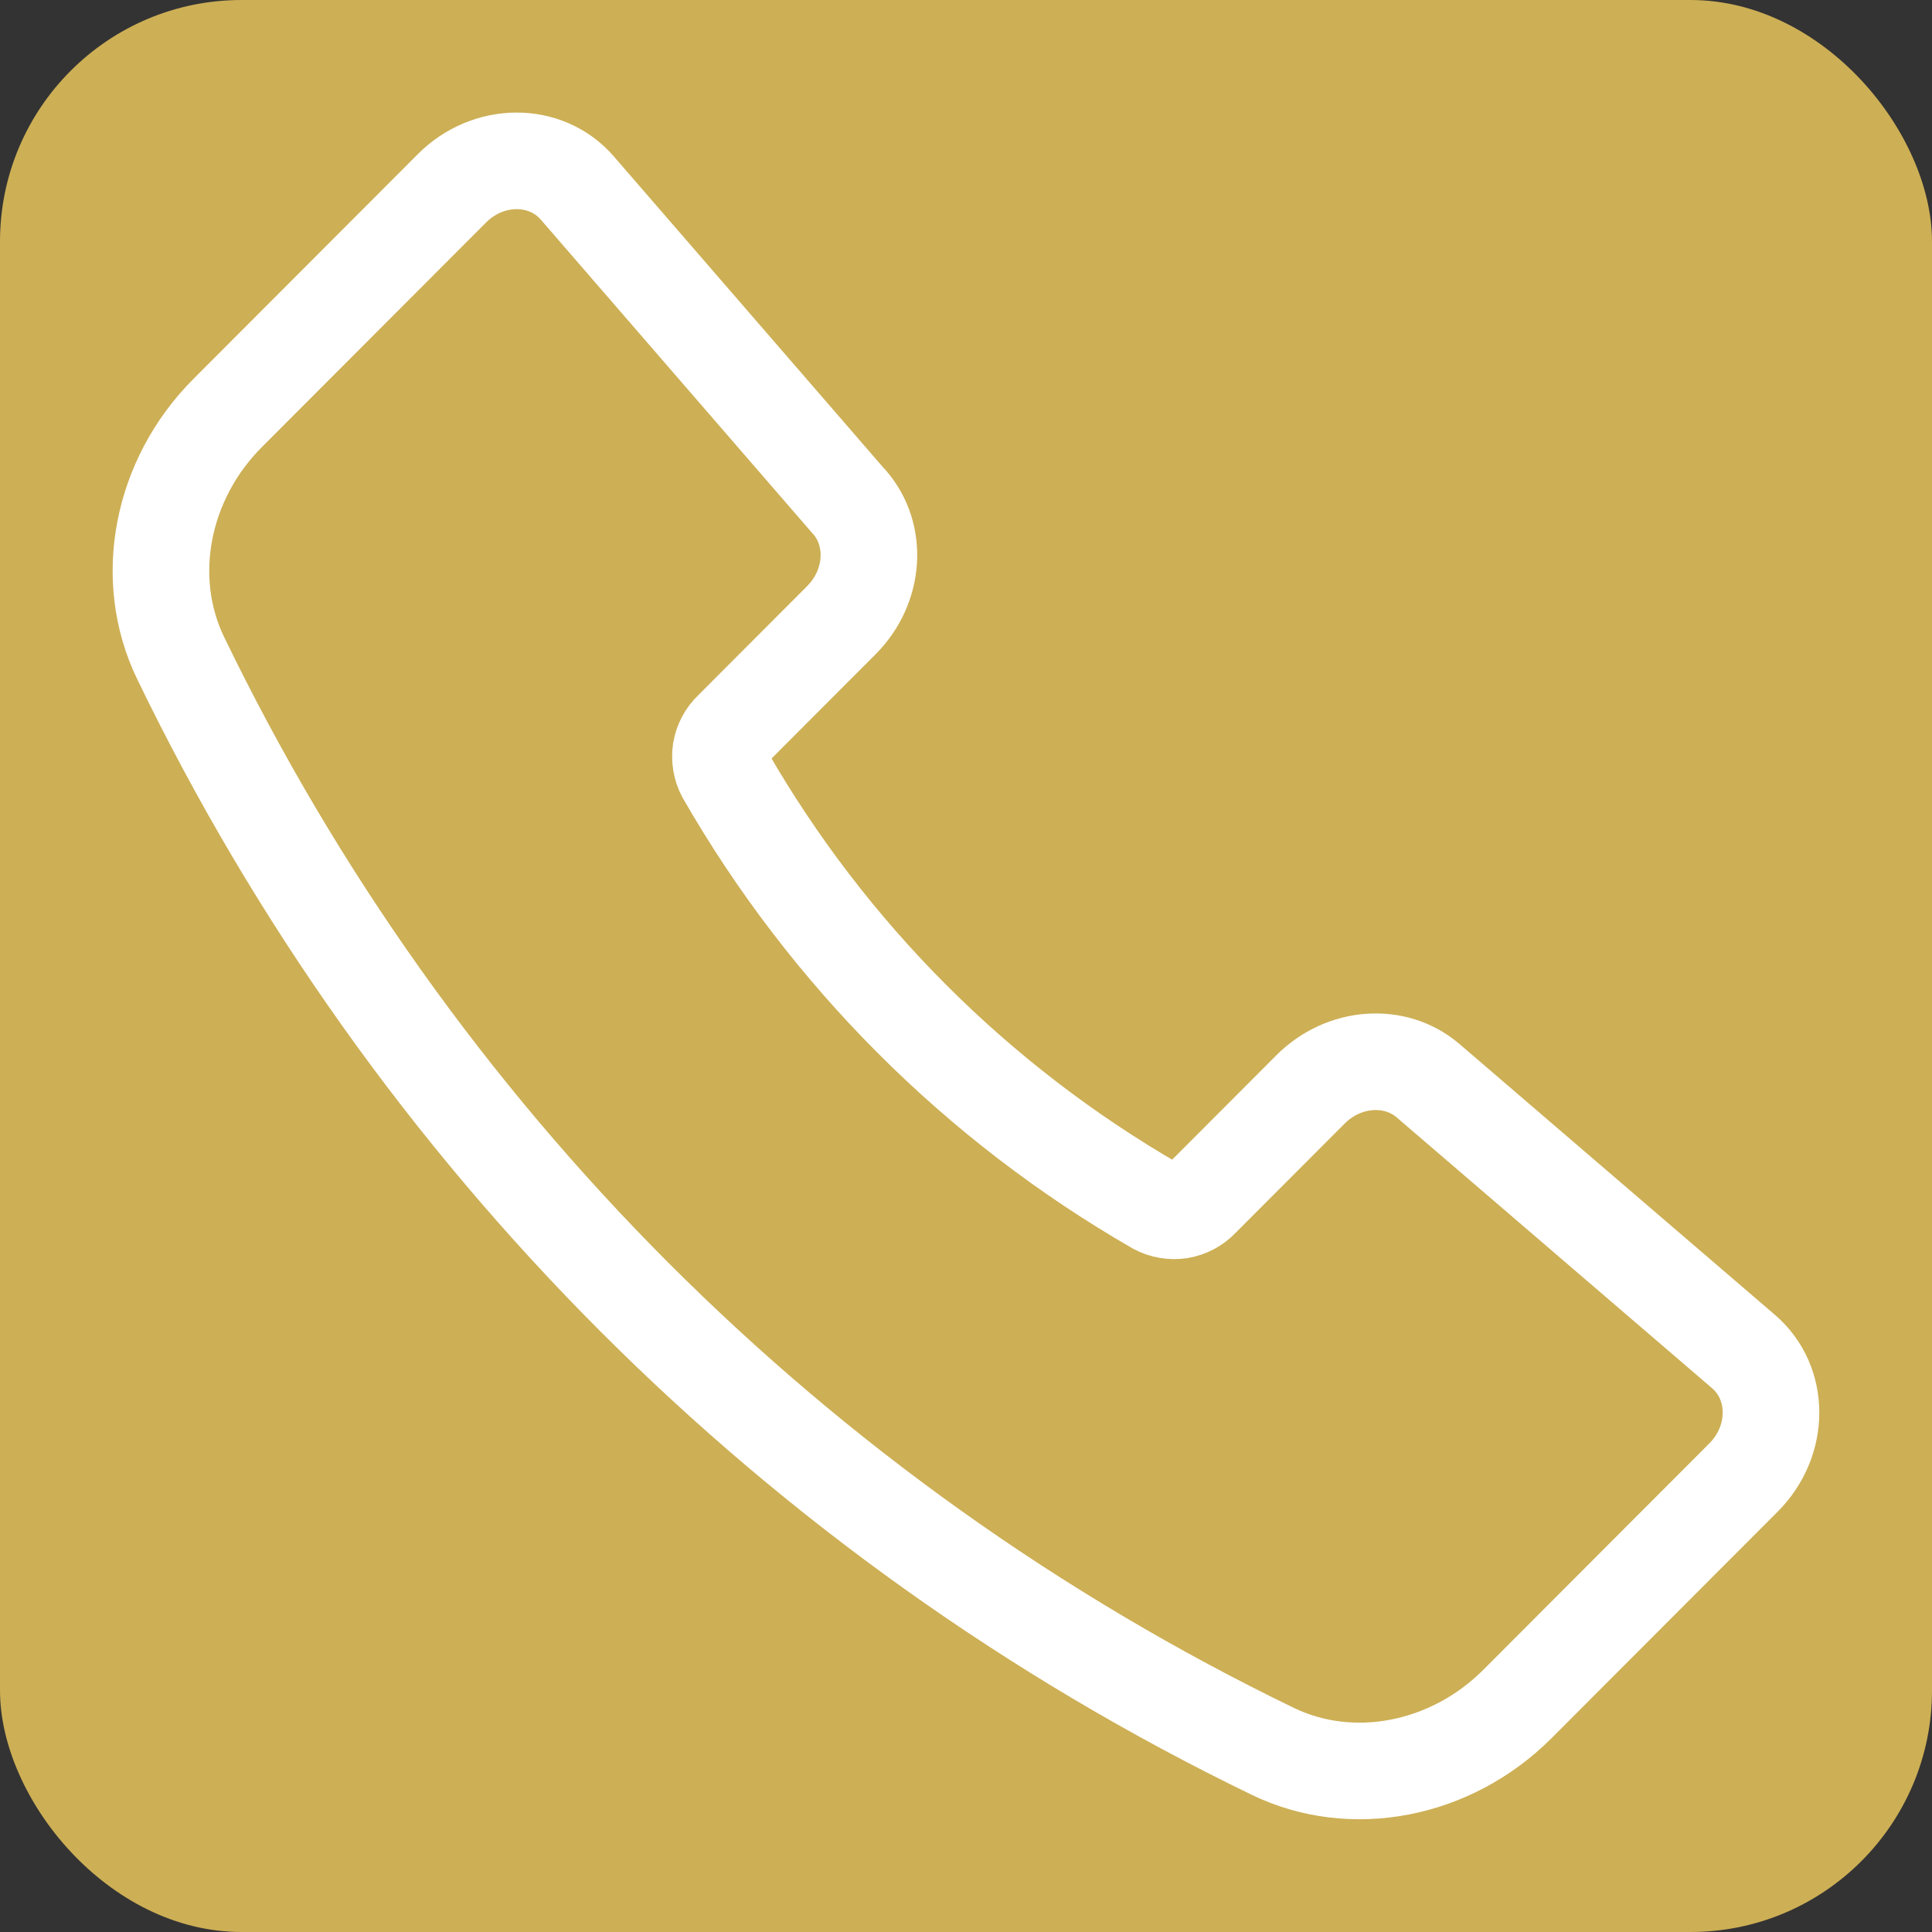 <svg width="10" height="10" viewBox="0 0 10 10" fill="none" xmlns="http://www.w3.org/2000/svg">
<rect x="0" y="0" width="10" height="10" fill="#333333" stroke="none"/>
<g clip-path="url(#clip0_1_405)">
<rect width="10" height="10" rx="1.25" fill="#CDAF55"/>
<path d="M4.397 2.6L2.988 0.973C2.825 0.785 2.527 0.786 2.339 0.975L1.179 2.137C0.834 2.482 0.736 2.995 0.935 3.406C2.128 5.875 4.119 7.869 6.586 9.064C6.997 9.264 7.509 9.165 7.854 8.82L9.024 7.648C9.214 7.458 9.214 7.159 9.025 6.996L7.392 5.594C7.221 5.447 6.955 5.467 6.784 5.638L6.216 6.207C6.187 6.238 6.148 6.258 6.107 6.265C6.065 6.271 6.022 6.264 5.985 6.244C5.056 5.709 4.286 4.938 3.752 4.008C3.732 3.971 3.725 3.928 3.731 3.886C3.738 3.845 3.758 3.806 3.789 3.777L4.355 3.21C4.527 3.037 4.546 2.771 4.397 2.599V2.6Z" stroke="white" stroke-width="0.5" stroke-linecap="round" stroke-linejoin="round"/>
</g>
<defs>
<clipPath id="clip0_1_405">
<rect width="10" height="10" rx="1.25" fill="white"/>
</clipPath>
</defs>
</svg>
